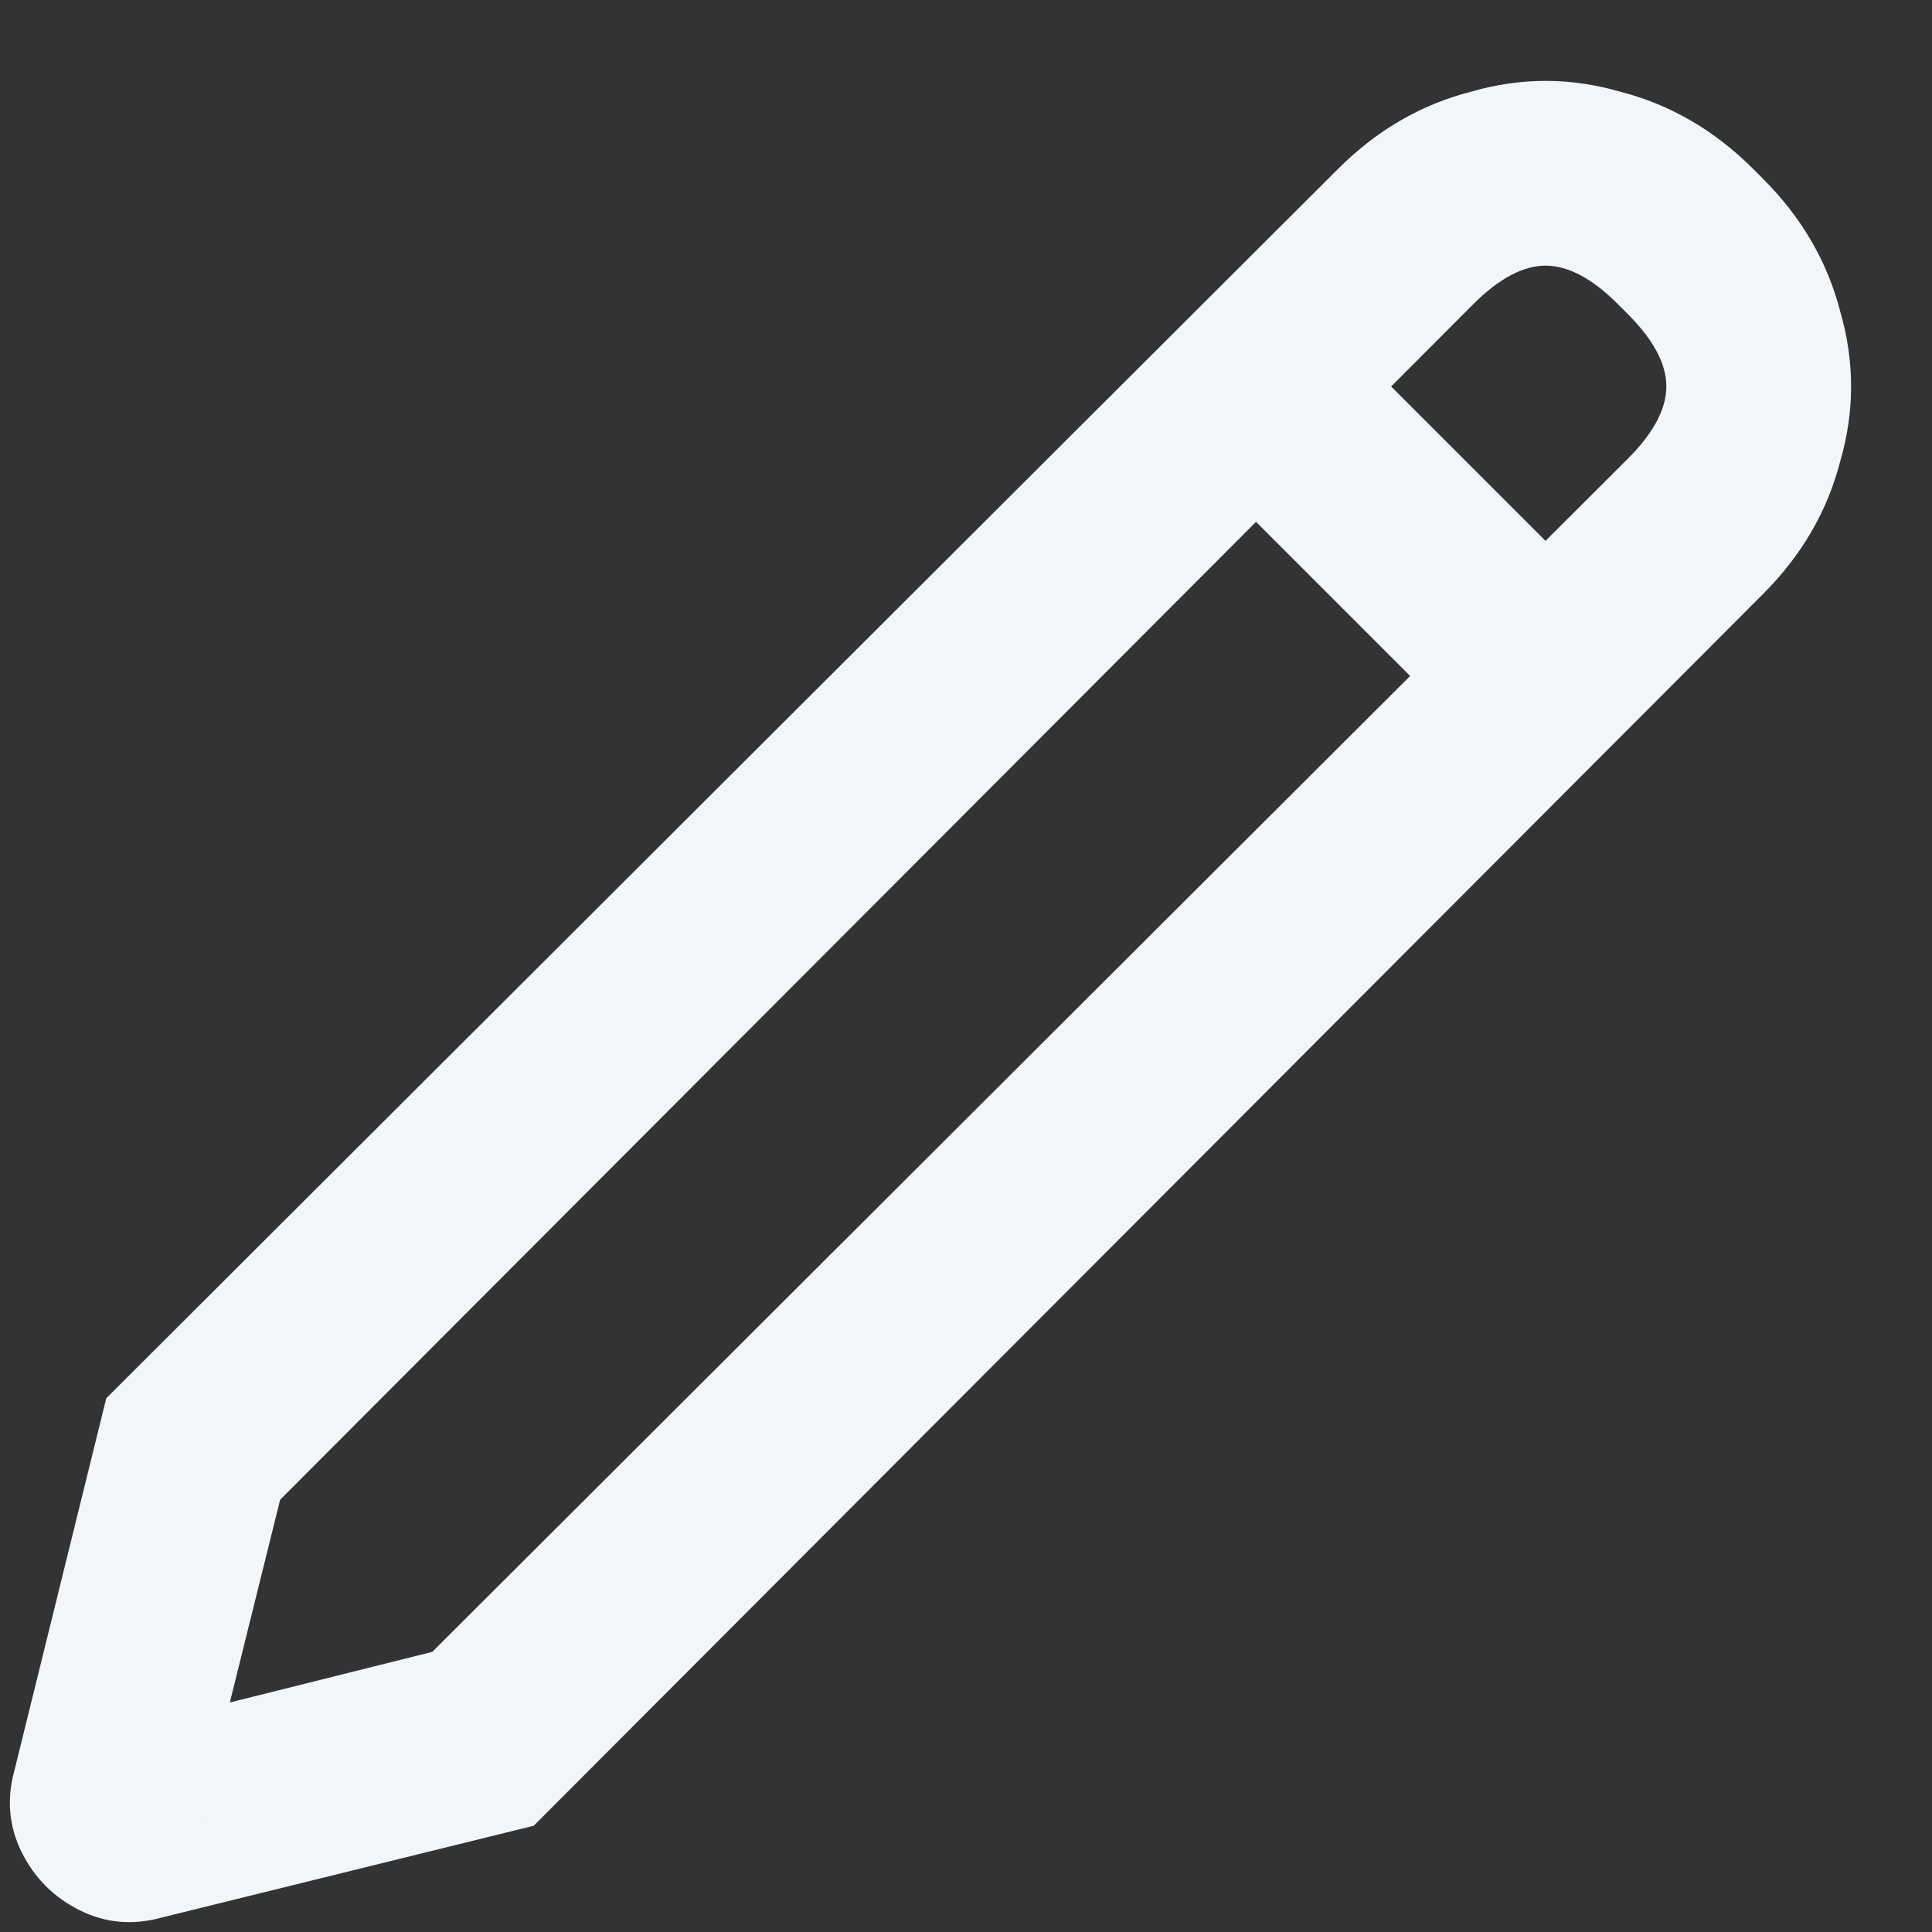 <svg width="20" height="20" viewBox="0 0 20 20" fill="none" xmlns="http://www.w3.org/2000/svg">
<rect x="0" y="0" width="20" height="20" fill="#333333" stroke="none"/>
<path d="M1.675 19.85C1.375 19.933 1.092 19.908 0.825 19.775C0.558 19.642 0.358 19.442 0.225 19.175C0.092 18.908 0.067 18.625 0.15 18.325L1.1 14.475L13.85 1.75C14.25 1.35 14.708 1.083 15.225 0.95C15.742 0.8 16.258 0.8 16.775 0.95C17.292 1.083 17.75 1.35 18.15 1.75L18.25 1.85C18.65 2.25 18.917 2.708 19.05 3.225C19.2 3.742 19.2 4.258 19.05 4.775C18.917 5.292 18.65 5.75 18.25 6.15L5.525 18.9L1.675 19.85ZM2.075 18.85C2.092 18.8 2.092 18.725 2.075 18.625C2.075 18.525 2.058 18.4 2.025 18.25C1.992 18.083 1.942 17.917 1.875 17.75L4.475 17.1L16.85 4.75C17.117 4.483 17.25 4.233 17.25 4C17.25 3.767 17.117 3.517 16.85 3.25L16.75 3.15C16.483 2.883 16.233 2.75 16 2.75C15.767 2.75 15.517 2.883 15.25 3.15L2.9 15.525L2.075 18.85ZM12.3 4.7L13.7 3.3L16.7 6.3L15.3 7.7L12.3 4.7Z" fill="#F3F6F9"/>
</svg>
